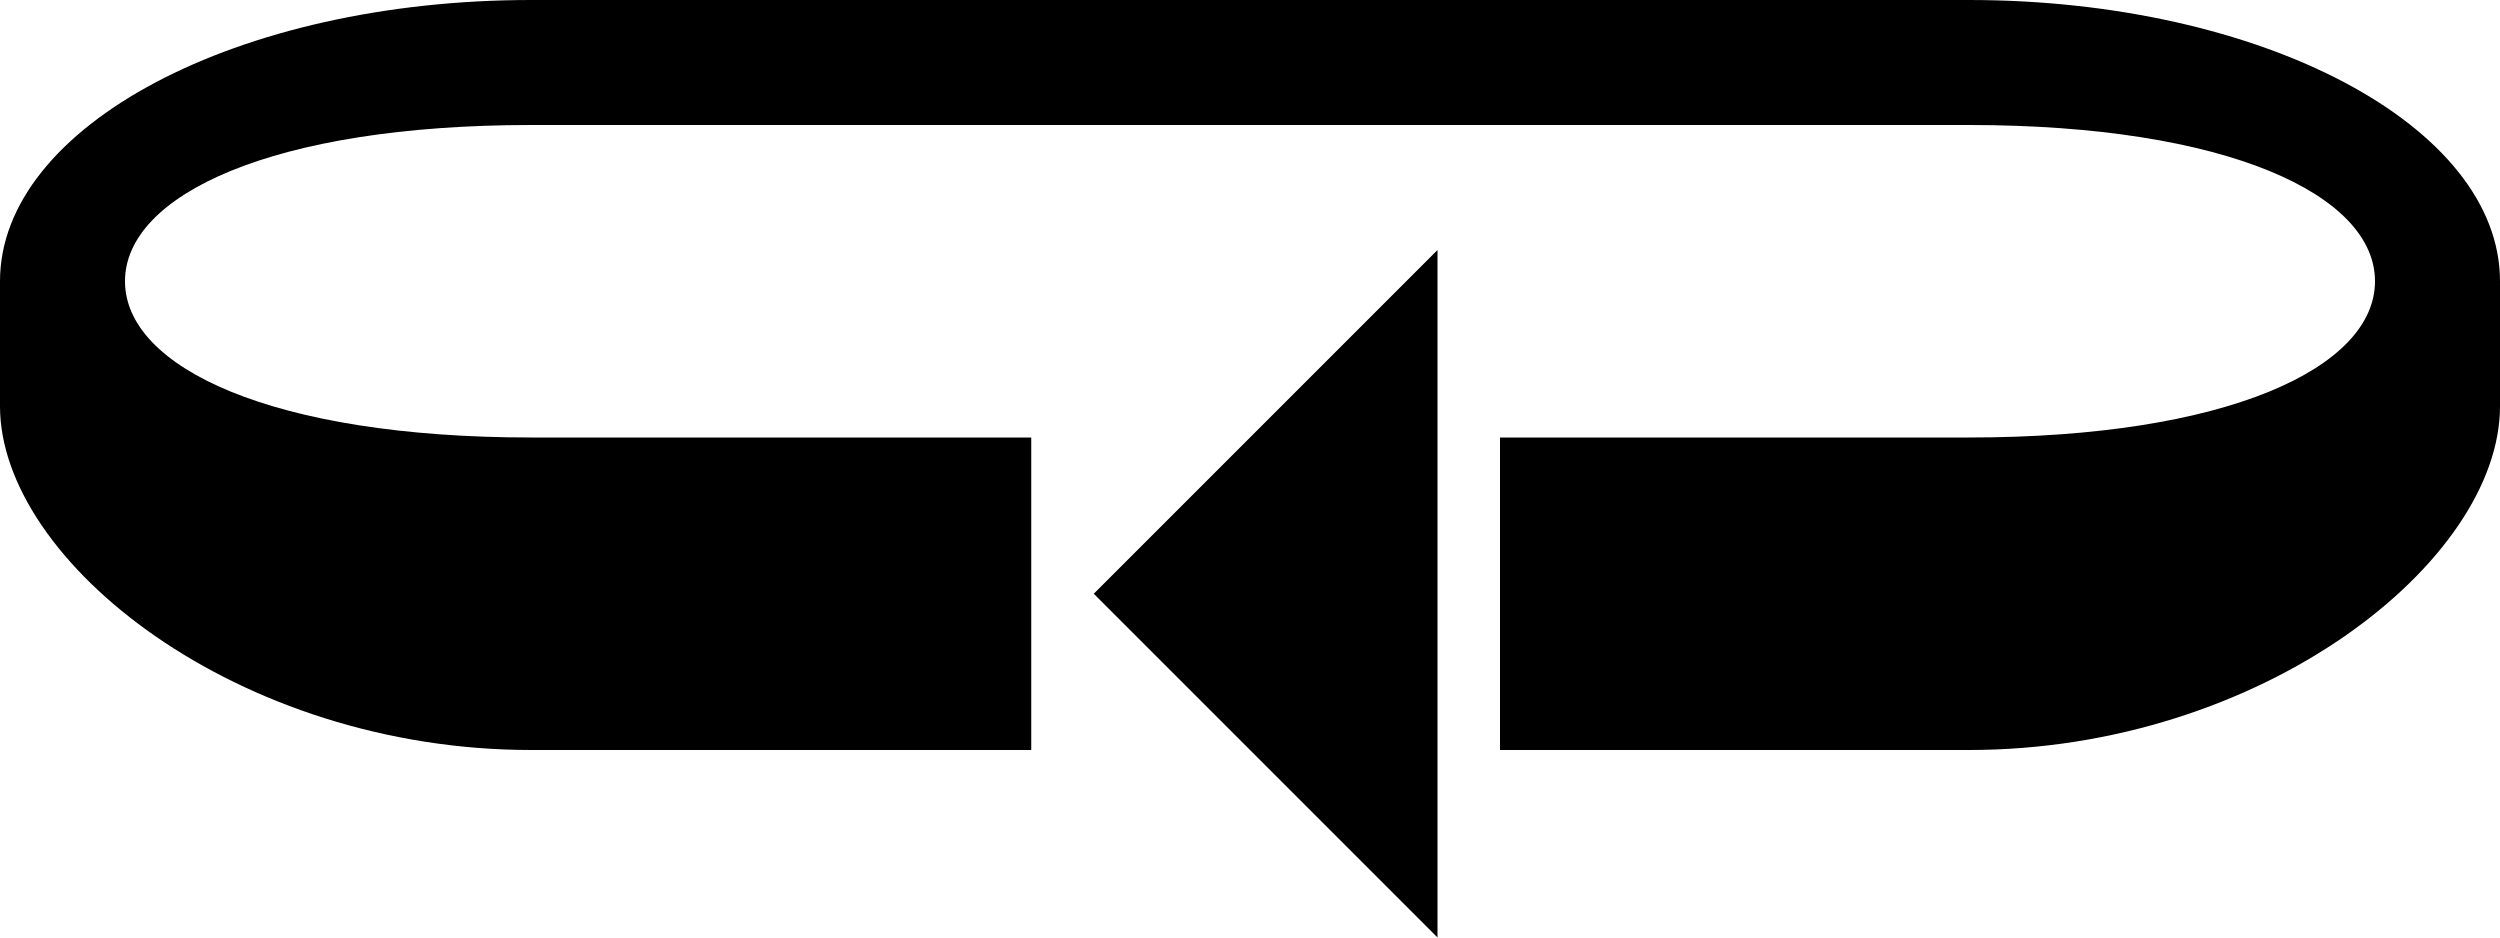 <svg xmlns="http://www.w3.org/2000/svg" version="1.0" width="40" height="15"><path d="M23 4v11l-5.5-5.5L23 4z"/><path d="M0 4.5C0 2.015 3.806 0 8.5 0h23C36.194 0 40 2.015 40 4.5v2c0 2.485-3.806 5.5-8.5 5.5H24V7h7.5C35.642 7 38 5.88 38 4.5S35.642 2 31.5 2h-23C4.358 2 2 3.12 2 4.5S4.358 7 8.5 7h8v5h-8C3.806 12 0 8.985 0 6.5v-2z"/></svg>